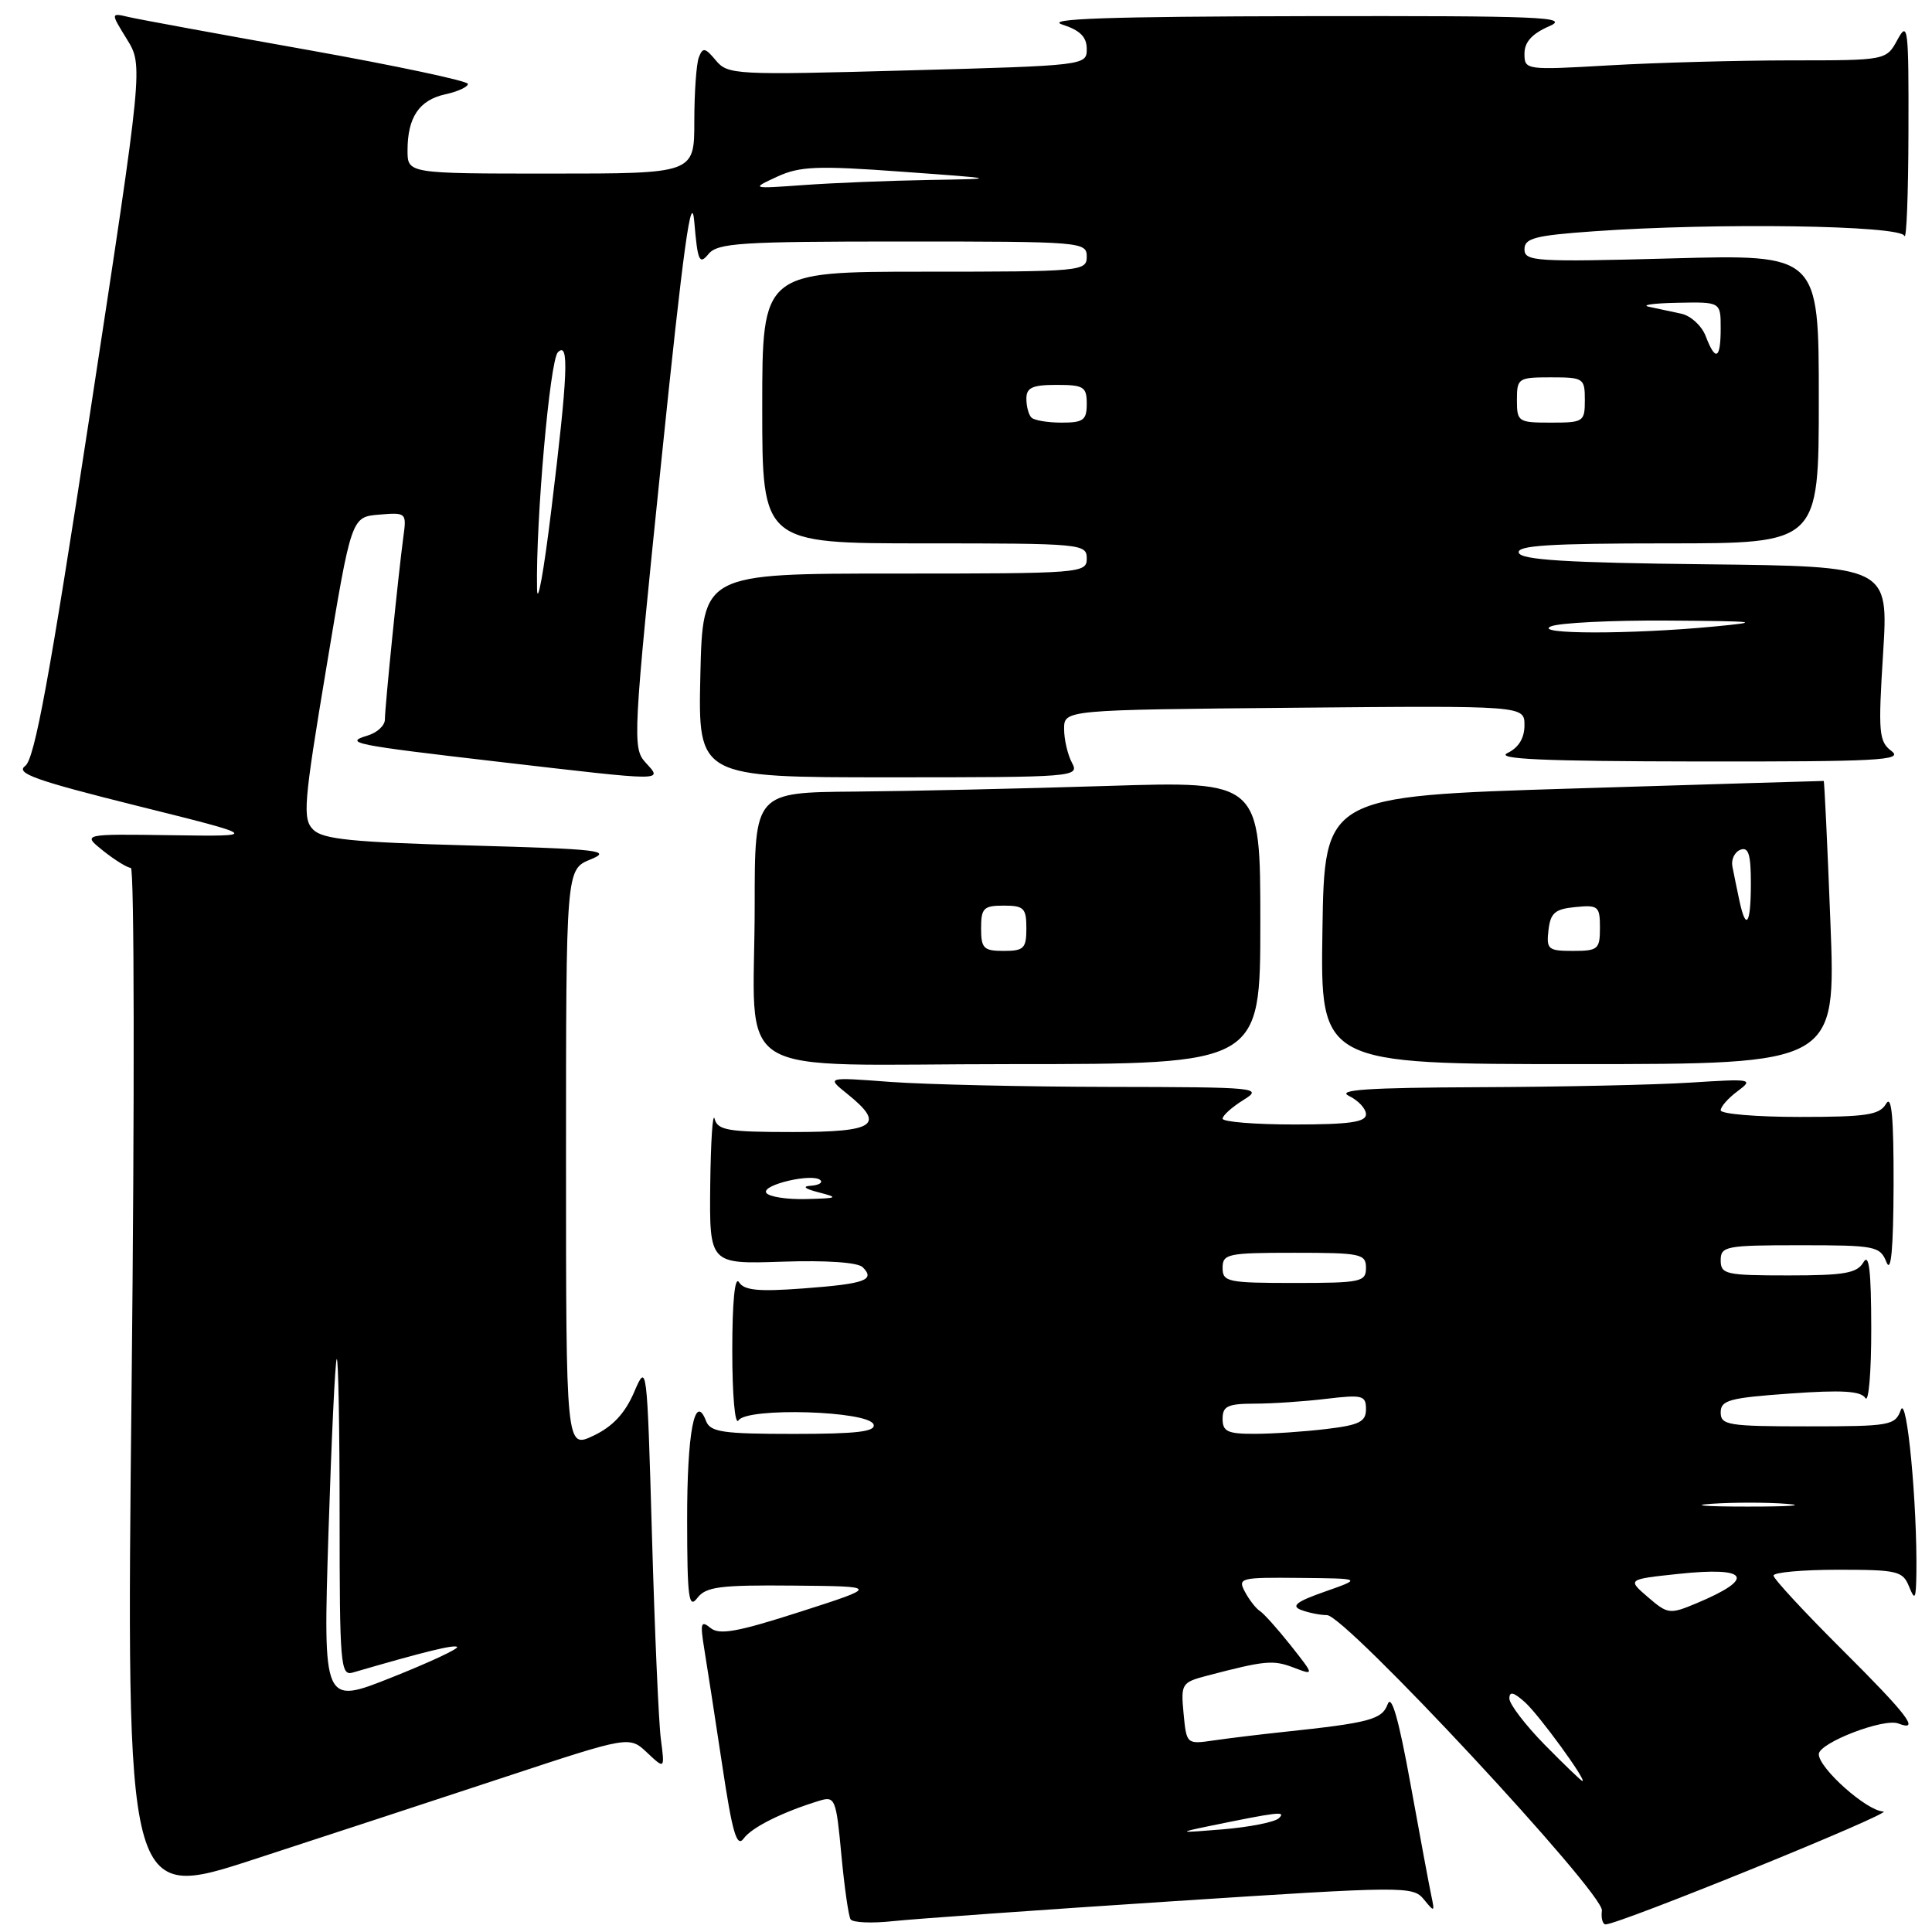 <?xml version="1.0" encoding="UTF-8" standalone="no"?>
<!DOCTYPE svg PUBLIC "-//W3C//DTD SVG 1.1//EN" "http://www.w3.org/Graphics/SVG/1.1/DTD/svg11.dtd" >
<svg xmlns="http://www.w3.org/2000/svg" xmlns:xlink="http://www.w3.org/1999/xlink" version="1.1" viewBox="0 0 256 256">
 <g >
 <path fill="currentColor"
d=" M 155.33 251.93 C 186.14 249.92 187.22 249.91 188.66 251.67 C 190.07 253.40 190.12 253.38 189.67 251.25 C 189.40 250.01 188.16 243.33 186.90 236.40 C 185.35 227.83 184.38 224.44 183.88 225.80 C 183.12 227.85 181.53 228.28 170.00 229.50 C 166.97 229.82 162.86 230.32 160.86 230.61 C 157.23 231.14 157.22 231.13 156.83 227.05 C 156.46 223.10 156.56 222.93 159.97 222.03 C 167.66 220.02 168.68 219.93 171.38 220.95 C 174.18 222.02 174.18 222.02 171.02 218.02 C 169.28 215.83 167.44 213.77 166.93 213.46 C 166.43 213.14 165.54 212.01 164.97 210.94 C 163.98 209.09 164.31 209.00 172.21 209.08 C 180.50 209.16 180.50 209.16 175.55 210.90 C 171.81 212.21 171.04 212.80 172.39 213.32 C 173.36 213.69 174.91 214.01 175.83 214.01 C 178.27 214.03 212.56 250.88 212.26 253.16 C 212.13 254.17 212.36 255.00 212.76 254.99 C 214.62 254.96 251.27 240.06 249.55 240.03 C 247.41 240.00 241.00 234.31 241.00 232.44 C 241.00 230.95 249.59 227.63 251.53 228.37 C 254.52 229.52 252.78 227.24 244.00 218.50 C 239.05 213.57 235.00 209.19 235.00 208.77 C 235.00 208.35 238.84 208.00 243.53 208.00 C 251.45 208.00 252.13 208.16 252.97 210.25 C 253.74 212.16 253.88 211.90 253.93 208.50 C 254.06 199.37 252.67 184.67 251.87 186.82 C 251.11 188.89 250.46 189.00 239.53 189.00 C 228.98 189.00 228.00 188.84 228.00 187.15 C 228.00 185.53 229.15 185.22 237.19 184.65 C 244.05 184.16 246.58 184.31 247.17 185.25 C 247.61 185.94 247.96 181.78 247.95 176.00 C 247.94 168.38 247.66 165.98 246.92 167.25 C 246.07 168.71 244.42 169.00 236.95 169.00 C 228.67 169.00 228.00 168.85 228.00 167.00 C 228.00 165.13 228.67 165.00 238.53 165.00 C 248.52 165.00 249.11 165.12 249.97 167.25 C 250.58 168.78 250.88 165.47 250.91 157.00 C 250.93 148.04 250.65 145.00 249.92 146.25 C 249.05 147.74 247.35 148.00 238.45 148.00 C 232.70 148.00 228.00 147.60 228.00 147.12 C 228.00 146.64 229.01 145.49 230.25 144.58 C 232.40 142.98 232.11 142.93 224.00 143.45 C 219.32 143.75 206.72 144.02 196.00 144.06 C 181.22 144.12 177.04 144.40 178.75 145.22 C 179.99 145.82 181.00 146.91 181.00 147.65 C 181.00 148.69 178.80 149.00 171.50 149.00 C 166.28 149.00 162.00 148.65 162.00 148.23 C 162.00 147.81 163.24 146.70 164.75 145.76 C 167.40 144.12 166.73 144.05 147.00 144.02 C 135.72 144.00 122.67 143.70 118.00 143.36 C 109.50 142.72 109.50 142.72 112.25 144.93 C 117.38 149.06 116.05 150.00 105.07 150.00 C 96.46 150.00 95.09 149.77 94.69 148.25 C 94.44 147.29 94.18 151.22 94.11 157.00 C 94.00 167.50 94.00 167.50 103.63 167.18 C 109.48 166.98 113.67 167.27 114.31 167.91 C 116.01 169.61 114.65 170.11 106.50 170.72 C 100.51 171.17 98.61 170.99 97.92 169.90 C 97.37 169.03 97.03 172.50 97.03 179.00 C 97.03 184.85 97.39 188.93 97.85 188.21 C 98.97 186.45 115.15 186.94 115.75 188.75 C 116.07 189.70 113.53 190.00 105.19 190.00 C 95.73 190.00 94.12 189.76 93.55 188.28 C 92.06 184.40 91.03 189.84 91.05 201.50 C 91.06 211.69 91.26 213.24 92.39 211.75 C 93.53 210.25 95.36 210.01 105.11 210.10 C 116.50 210.20 116.50 210.20 106.06 213.56 C 97.69 216.25 95.32 216.68 94.14 215.71 C 92.87 214.67 92.76 215.05 93.32 218.50 C 93.68 220.70 94.75 227.60 95.69 233.84 C 97.05 242.92 97.63 244.87 98.55 243.60 C 99.63 242.12 103.73 240.08 108.63 238.59 C 110.64 237.98 110.80 238.39 111.48 245.72 C 111.88 250.00 112.43 253.86 112.70 254.31 C 112.97 254.76 115.51 254.87 118.35 254.56 C 121.18 254.26 137.83 253.07 155.33 251.93 Z  M 66.95 235.45 C 83.39 230.02 83.39 230.02 85.74 232.23 C 88.09 234.44 88.09 234.44 87.57 230.47 C 87.28 228.29 86.75 216.15 86.39 203.50 C 85.73 180.60 85.72 180.52 84.01 184.50 C 82.81 187.28 81.18 189.03 78.65 190.23 C 75.00 191.97 75.00 191.97 75.00 153.58 C 75.00 115.20 75.00 115.20 78.25 113.88 C 81.15 112.70 79.46 112.51 62.28 112.03 C 46.65 111.60 42.77 111.21 41.50 109.93 C 40.07 108.50 40.23 106.53 43.25 88.43 C 46.56 68.50 46.56 68.50 50.23 68.19 C 53.85 67.89 53.89 67.93 53.44 71.19 C 52.79 76.03 51.00 93.68 51.00 95.34 C 51.00 96.13 49.99 97.07 48.75 97.45 C 45.48 98.44 46.69 98.69 66.15 100.95 C 88.57 103.55 87.81 103.55 85.52 101.02 C 83.80 99.12 83.87 97.64 87.61 61.27 C 90.55 32.70 91.62 24.94 92.00 29.42 C 92.44 34.61 92.67 35.13 93.87 33.67 C 95.08 32.19 98.09 32.00 119.62 32.00 C 143.33 32.00 144.00 32.05 144.00 34.00 C 144.00 35.94 143.33 36.00 122.50 36.00 C 101.00 36.00 101.00 36.00 101.00 54.00 C 101.00 72.00 101.00 72.00 122.50 72.00 C 143.33 72.00 144.00 72.06 144.00 74.00 C 144.00 75.95 143.33 76.00 118.55 76.00 C 93.11 76.00 93.11 76.00 92.80 89.50 C 92.50 103.00 92.50 103.00 117.79 103.00 C 142.47 103.00 143.05 102.95 142.04 101.07 C 141.47 100.00 141.00 97.99 141.00 96.59 C 141.00 94.06 141.00 94.06 171.50 93.78 C 202.00 93.50 202.00 93.50 202.00 96.10 C 202.00 97.80 201.23 99.07 199.75 99.78 C 198.07 100.59 204.49 100.87 225.00 100.90 C 248.81 100.93 252.25 100.75 250.65 99.53 C 248.95 98.25 248.86 97.14 249.52 86.58 C 250.24 75.04 250.24 75.04 225.95 74.77 C 207.61 74.57 201.56 74.19 201.25 73.25 C 200.93 72.28 205.29 72.00 220.92 72.00 C 241.00 72.00 241.00 72.00 241.00 52.85 C 241.00 33.71 241.00 33.71 221.50 34.24 C 203.46 34.73 202.00 34.64 202.00 33.03 C 202.00 31.56 203.39 31.20 211.15 30.65 C 227.44 29.49 251.77 29.85 252.34 31.25 C 252.62 31.94 252.86 25.75 252.88 17.50 C 252.92 3.65 252.81 2.71 251.43 5.25 C 249.94 8.00 249.94 8.00 237.22 8.00 C 230.22 8.01 219.44 8.30 213.25 8.66 C 202.13 9.30 202.00 9.28 202.00 7.10 C 202.00 5.58 203.00 4.47 205.25 3.49 C 208.13 2.24 204.41 2.09 173.00 2.14 C 146.88 2.19 138.36 2.48 140.75 3.25 C 143.11 4.01 144.00 4.89 144.00 6.49 C 144.00 8.67 143.85 8.69 120.25 9.33 C 97.40 9.96 96.44 9.91 94.85 8.00 C 93.43 6.30 93.12 6.24 92.60 7.60 C 92.27 8.46 92.00 12.28 92.00 16.08 C 92.00 23.00 92.00 23.00 73.00 23.00 C 54.00 23.00 54.00 23.00 54.00 19.93 C 54.00 15.55 55.54 13.26 58.99 12.50 C 60.65 12.14 62.00 11.52 62.00 11.12 C 62.00 10.73 52.44 8.70 40.75 6.61 C 29.06 4.53 18.41 2.57 17.07 2.26 C 14.65 1.69 14.65 1.69 16.81 5.19 C 18.97 8.69 18.97 8.69 11.97 54.50 C 6.57 89.80 4.59 100.58 3.34 101.49 C 2.02 102.46 4.68 103.41 18.11 106.76 C 34.50 110.84 34.50 110.84 22.69 110.67 C 10.88 110.50 10.88 110.50 13.69 112.75 C 15.24 113.98 16.88 114.99 17.34 115.00 C 17.80 115.00 17.84 145.80 17.44 183.45 C 16.71 251.90 16.71 251.90 33.60 246.39 C 42.90 243.36 57.90 238.44 66.95 235.45 Z  M 167.00 122.25 C 167.00 103.50 167.00 103.50 146.75 104.14 C 135.61 104.49 120.54 104.83 113.25 104.89 C 100.00 105.00 100.00 105.00 100.00 119.88 C 100.00 143.60 95.80 141.00 134.12 141.00 C 167.00 141.00 167.00 141.00 167.00 122.25 Z  M 242.54 122.25 C 242.14 111.94 241.74 103.49 241.65 103.48 C 241.57 103.47 226.65 103.92 208.50 104.48 C 175.50 105.50 175.50 105.50 175.23 123.25 C 174.95 141.00 174.95 141.00 209.11 141.00 C 243.27 141.00 243.27 141.00 242.54 122.25 Z  M 160.00 242.01 C 169.39 240.08 170.45 239.95 169.47 240.91 C 168.94 241.44 165.57 242.10 162.00 242.40 C 156.20 242.88 155.99 242.84 160.00 242.01 Z  M 204.71 231.22 C 202.12 228.58 200.00 225.81 200.00 225.06 C 200.00 224.07 200.57 224.21 202.09 225.58 C 203.95 227.26 210.31 236.00 209.68 236.00 C 209.54 236.00 207.30 233.85 204.71 231.22 Z  M 218.36 211.63 C 215.62 209.27 215.62 209.27 222.39 208.55 C 231.73 207.55 232.72 209.13 224.80 212.44 C 221.24 213.93 220.99 213.89 218.36 211.63 Z  M 226.78 199.26 C 229.69 199.06 234.19 199.06 236.78 199.27 C 239.38 199.47 237.00 199.64 231.50 199.63 C 226.00 199.63 223.88 199.46 226.78 199.26 Z  M 162.00 188.00 C 162.00 186.32 162.67 186.00 166.25 185.99 C 168.59 185.99 172.86 185.70 175.75 185.35 C 180.54 184.78 181.00 184.90 181.00 186.72 C 181.00 188.39 180.12 188.83 175.75 189.35 C 172.86 189.70 168.59 189.99 166.25 189.99 C 162.66 190.00 162.00 189.69 162.00 188.00 Z  M 162.00 168.00 C 162.00 166.14 162.67 166.00 171.50 166.00 C 180.33 166.00 181.00 166.14 181.00 168.00 C 181.00 169.86 180.33 170.00 171.50 170.00 C 162.67 170.00 162.00 169.86 162.00 168.00 Z  M 101.53 158.05 C 100.88 156.99 107.73 155.40 108.71 156.38 C 109.05 156.72 108.47 157.05 107.42 157.12 C 106.24 157.19 106.66 157.53 108.50 158.00 C 111.19 158.69 111.02 158.78 106.81 158.88 C 104.23 158.95 101.85 158.57 101.53 158.05 Z  M 43.52 203.20 C 43.92 190.71 44.41 180.31 44.62 180.08 C 44.83 179.85 45.00 189.22 45.00 200.90 C 45.00 220.65 45.12 222.10 46.75 221.62 C 56.21 218.86 60.21 217.88 60.57 218.23 C 60.80 218.46 56.90 220.28 51.90 222.27 C 42.81 225.89 42.81 225.89 43.52 203.20 Z  M 205.50 83.00 C 206.60 82.53 213.57 82.18 221.00 82.23 C 233.02 82.31 233.68 82.40 227.00 83.03 C 216.02 84.07 203.06 84.05 205.50 83.00 Z  M 71.16 78.00 C 70.99 68.99 72.86 47.74 73.92 46.68 C 75.43 45.17 75.26 49.47 73.06 67.50 C 72.06 75.75 71.20 80.47 71.16 78.00 Z  M 136.67 55.33 C 136.30 54.97 136.00 53.84 136.00 52.83 C 136.00 51.36 136.79 51.00 140.00 51.00 C 143.60 51.00 144.00 51.25 144.00 53.50 C 144.00 55.67 143.56 56.00 140.67 56.00 C 138.83 56.00 137.03 55.70 136.67 55.33 Z  M 201.00 53.00 C 201.00 50.11 201.17 50.00 205.50 50.00 C 209.83 50.00 210.00 50.11 210.00 53.00 C 210.00 55.89 209.83 56.00 205.50 56.00 C 201.17 56.00 201.00 55.89 201.00 53.00 Z  M 226.01 44.53 C 225.49 43.17 224.04 41.84 222.79 41.57 C 221.53 41.30 219.60 40.89 218.50 40.65 C 217.40 40.42 219.09 40.18 222.25 40.12 C 228.00 40.00 228.00 40.00 228.00 43.50 C 228.00 47.61 227.32 47.97 226.01 44.53 Z  M 102.98 23.41 C 105.98 22.03 108.28 21.93 119.48 22.75 C 132.50 23.69 132.50 23.69 123.00 23.85 C 117.78 23.94 110.35 24.24 106.50 24.52 C 99.50 25.02 99.50 25.02 102.98 23.41 Z  M 130.00 123.00 C 130.00 120.33 130.33 120.00 133.00 120.00 C 135.67 120.00 136.00 120.33 136.00 123.00 C 136.00 125.67 135.67 126.00 133.00 126.00 C 130.33 126.00 130.00 125.67 130.00 123.00 Z  M 205.18 123.25 C 205.45 120.96 206.04 120.45 208.75 120.19 C 211.78 119.89 212.00 120.08 212.00 122.94 C 212.00 125.78 211.75 126.00 208.43 126.00 C 205.13 126.00 204.89 125.80 205.18 123.25 Z  M 230.46 119.25 C 230.14 117.74 229.73 115.74 229.55 114.81 C 229.37 113.89 229.85 112.89 230.61 112.60 C 231.68 112.18 232.00 113.20 232.00 117.03 C 232.00 122.53 231.35 123.47 230.46 119.25 Z "/>
</g>
</svg>